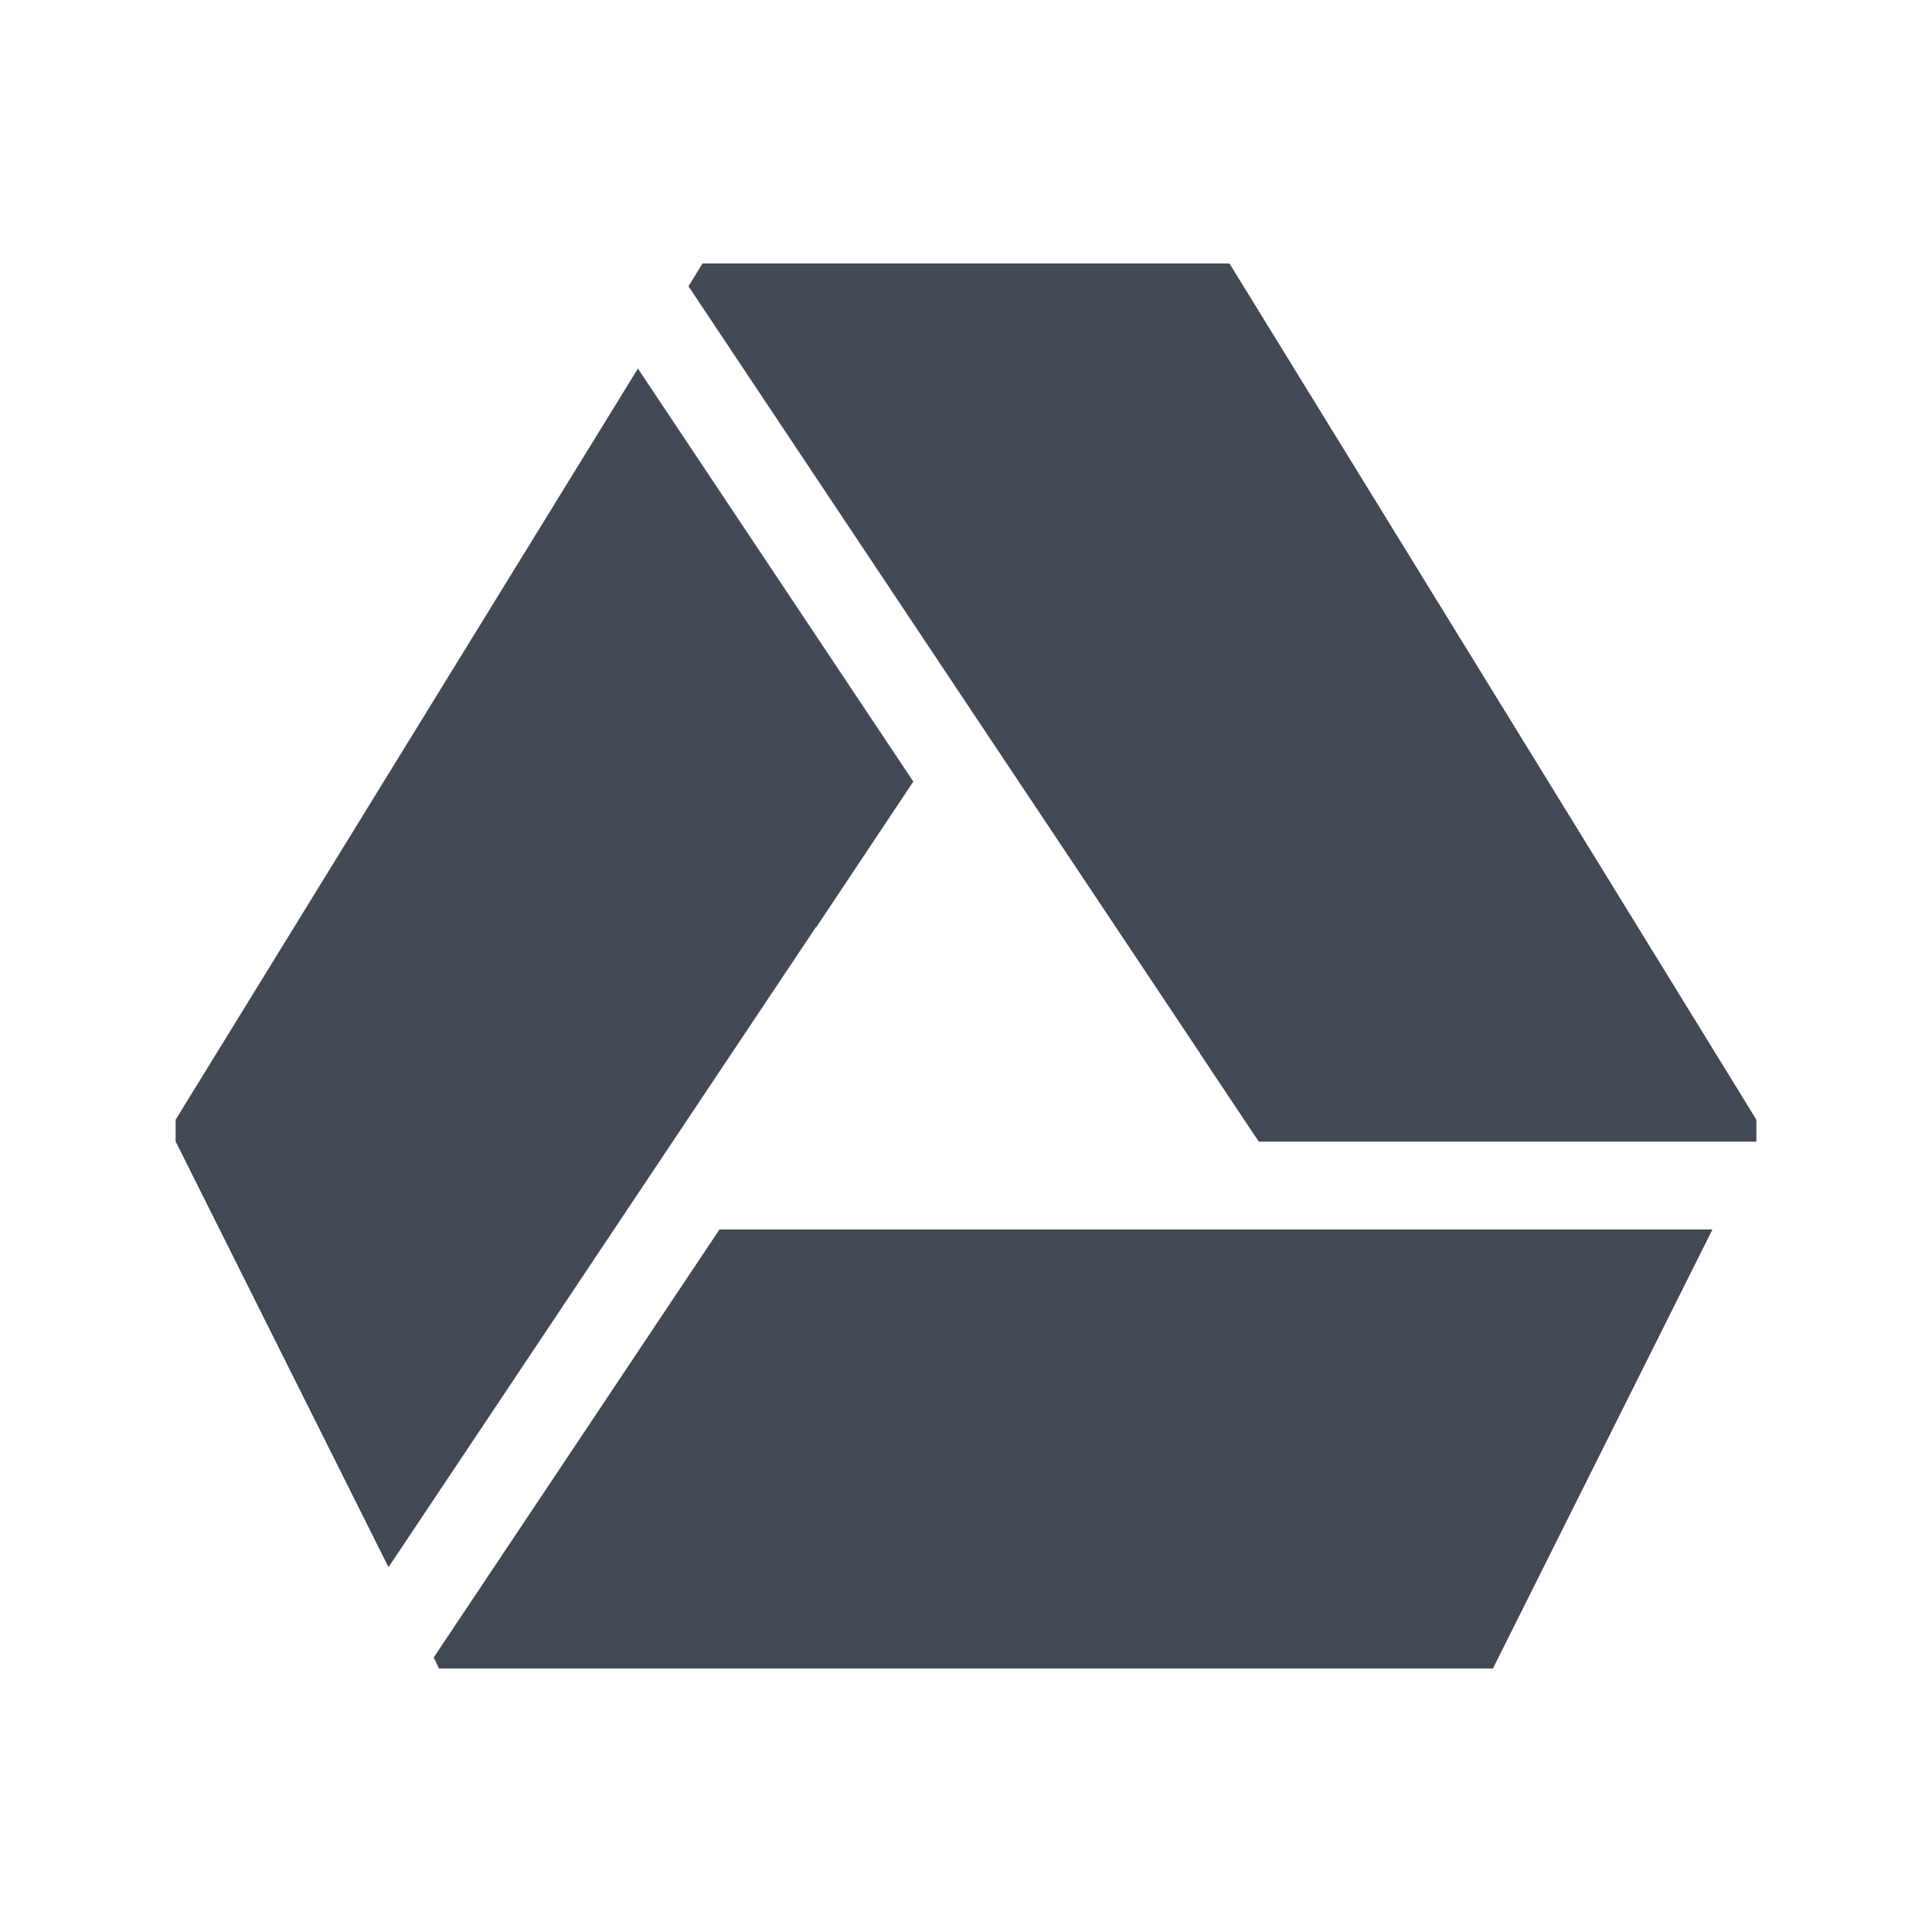 <?xml version="1.0" encoding="UTF-8" standalone="no"?>
<svg
   xmlns:dc="http://purl.org/dc/elements/1.1/"
   xmlns:cc="http://creativecommons.org/ns#"
   xmlns:rdf="http://www.w3.org/1999/02/22-rdf-syntax-ns#"
   xmlns:svg="http://www.w3.org/2000/svg"
   xmlns="http://www.w3.org/2000/svg"
   xmlns:sodipodi="http://sodipodi.sourceforge.net/DTD/sodipodi-0.dtd"
   xmlns:inkscape="http://www.inkscape.org/namespaces/inkscape"
   width="22"
   height="22"
   viewBox="0 0 22 22"
   id="svg2"
   version="1.1"
   inkscape:version="0.91+devel r"
   sodipodi:docname="grive-app-ind.svg">
  <defs
     id="defs10" />
  <sodipodi:namedview
     pagecolor="#ffffff"
     bordercolor="#666666"
     borderopacity="1"
     objecttolerance="10"
     gridtolerance="10000"
     guidetolerance="10000"
     inkscape:pageopacity="0"
     inkscape:pageshadow="2"
     inkscape:window-width="2560"
     inkscape:window-height="957"
     id="namedview8"
     showgrid="true"
     inkscape:showpageshadow="false"
     borderlayer="true"
     showguides="true"
     inkscape:zoom="22.627417"
     inkscape:cx="-4.0395414"
     inkscape:cy="11.272957"
     inkscape:window-x="-4"
     inkscape:window-y="29"
     inkscape:window-maximized="1"
     inkscape:current-layer="svg2">
    <inkscape:grid
       type="xygrid"
       id="grid4141" />
    <sodipodi:guide
       position="0,22"
       orientation="22,0"
       id="guide4147" />
    <sodipodi:guide
       position="0,0"
       orientation="0,22"
       id="guide4149" />
    <sodipodi:guide
       position="22,0"
       orientation="-22,0"
       id="guide4151" />
    <sodipodi:guide
       position="22,22"
       orientation="0,-22"
       id="guide4153" />
    <sodipodi:guide
       position="3,19"
       orientation="16,0"
       id="guide4155" />
    <sodipodi:guide
       position="3,3"
       orientation="0,16"
       id="guide4157" />
    <sodipodi:guide
       position="19,3"
       orientation="-16,0"
       id="guide4159" />
    <sodipodi:guide
       position="19,19"
       orientation="0,-16"
       id="guide4161" />
    <sodipodi:guide
       position="11,3"
       orientation="-16,0"
       id="guide4205" />
    <sodipodi:guide
       position="3,11"
       orientation="0,16"
       id="guide4209" />
  </sodipodi:namedview>
  <path
     style="fill:#424854;fill-rule:evenodd;stroke:none;stroke-width:1px;stroke-linecap:butt;stroke-linejoin:miter;stroke-opacity:1;fill-opacity:1"
     d="M 8 3 L 7.84 3.26 L 11 8 L 13.666 11.996 L 13.664 11.996 L 14.334 13 L 20 13 L 20 12.998 L 20 12.75 L 14 3 L 11 3 L 8 3 z M 7.264 4.197 L 2 12.75 L 2 12.998 L 4.424 17.846 L 9.291 10.557 L 9.295 10.559 L 10.4 8.9 L 7.264 4.197 z M 8.193 14 L 4.938 18.875 L 5 19 L 11 19 L 17 19 L 19.5 14 L 15 14 L 11 14 L 8.193 14 z "
     id="path4211" />
</svg>
